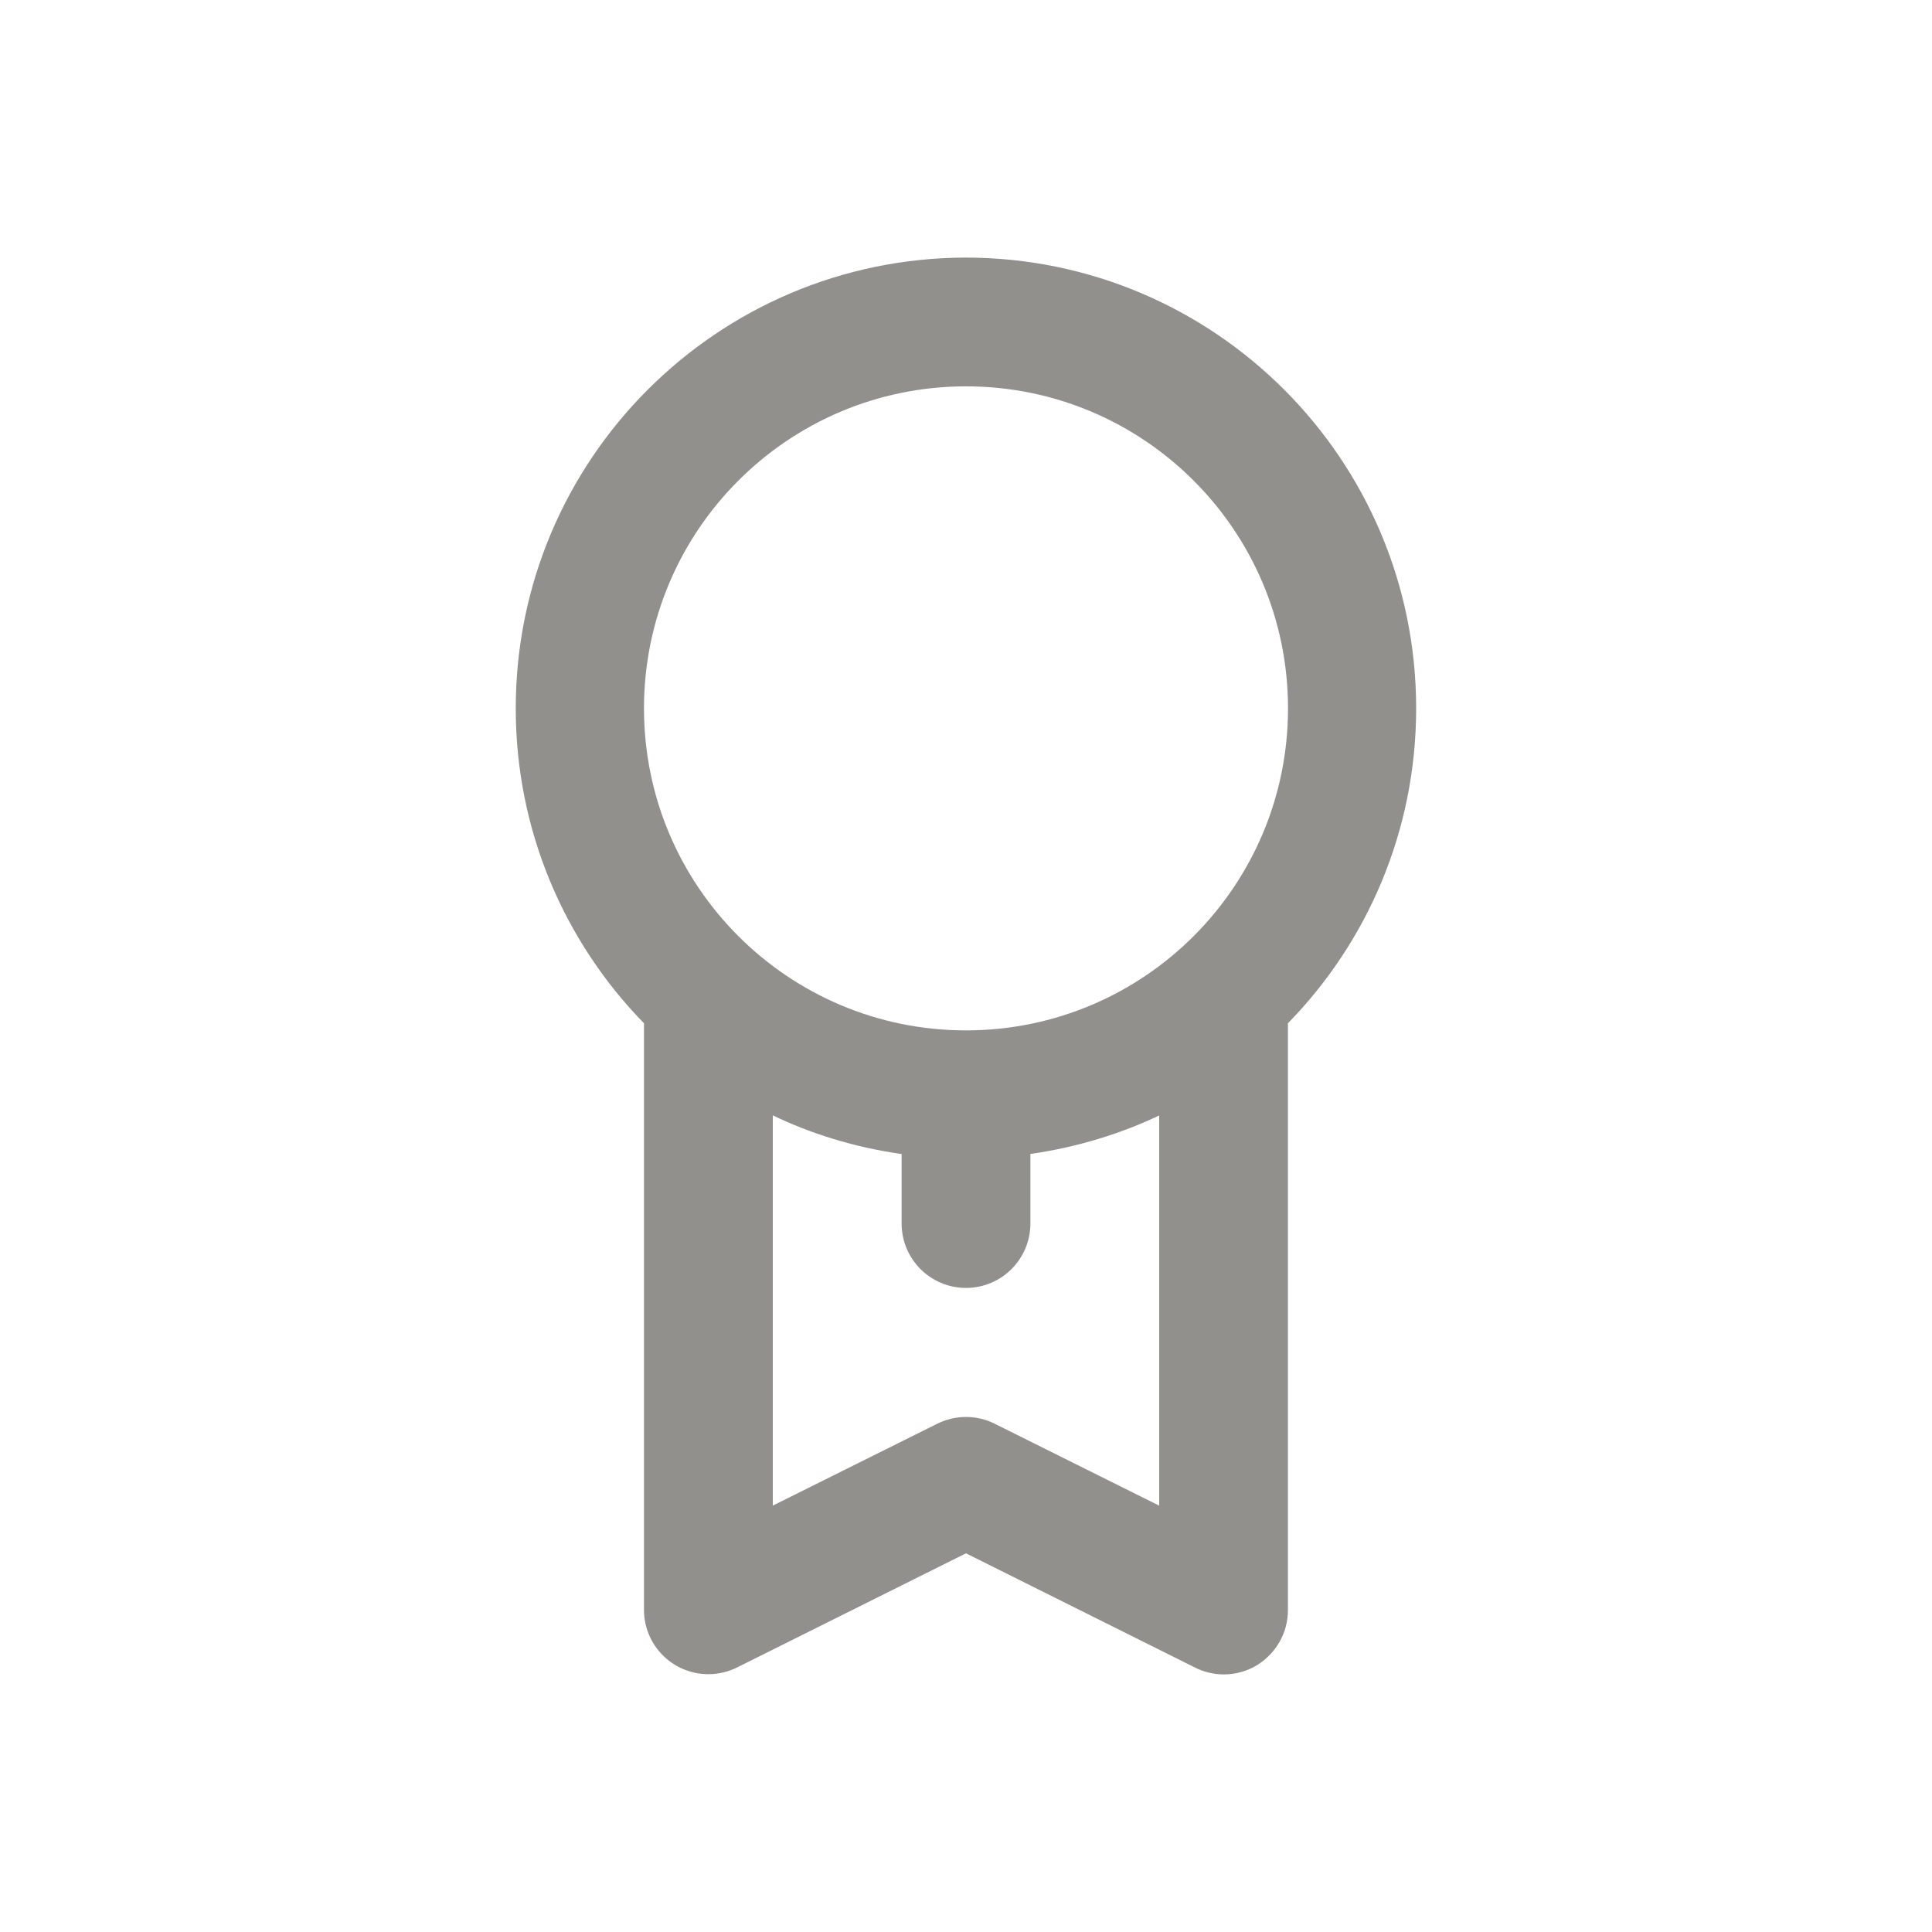 <!-- Generated by IcoMoon.io -->
<svg version="1.1" xmlns="http://www.w3.org/2000/svg" width="40" height="40" viewBox="0 0 40 40">
<title>award-alt</title>
<path fill="#91908d" d="M20 5.333c-5.15 0.007-9.322 4.183-9.322 9.333 0 2.538 1.013 4.839 2.657 6.522l-0.002-0.002v12.147c0.002 0.735 0.598 1.329 1.333 1.329 0.219 0 0.425-0.053 0.608-0.146l-0.008 0.004 4.733-2.36 4.733 2.36c0.174 0.091 0.381 0.145 0.6 0.147h0c0.001 0 0.003 0 0.004 0 0.26 0 0.503-0.074 0.708-0.203l-0.006 0.003c0.379-0.24 0.627-0.656 0.627-1.131 0-0.001 0-0.002 0-0.003v0-12.147c1.642-1.681 2.655-3.982 2.655-6.52 0-5.151-4.172-9.327-9.321-9.333h-0.001zM24 31.173l-3.4-1.693c-0.175-0.090-0.381-0.143-0.6-0.143s-0.425 0.053-0.608 0.146l0.008-0.004-3.4 1.693v-8.080c0.774 0.375 1.672 0.655 2.616 0.794l0.051 0.006v1.44c0 0.736 0.597 1.333 1.333 1.333s1.333-0.597 1.333-1.333v0-1.44c0.995-0.145 1.893-0.425 2.723-0.824l-0.056 0.024zM20 21.333c-3.682 0-6.667-2.985-6.667-6.667s2.985-6.667 6.667-6.667c3.682 0 6.667 2.985 6.667 6.667v0c0 3.682-2.985 6.667-6.667 6.667v0z"></path>
</svg>
